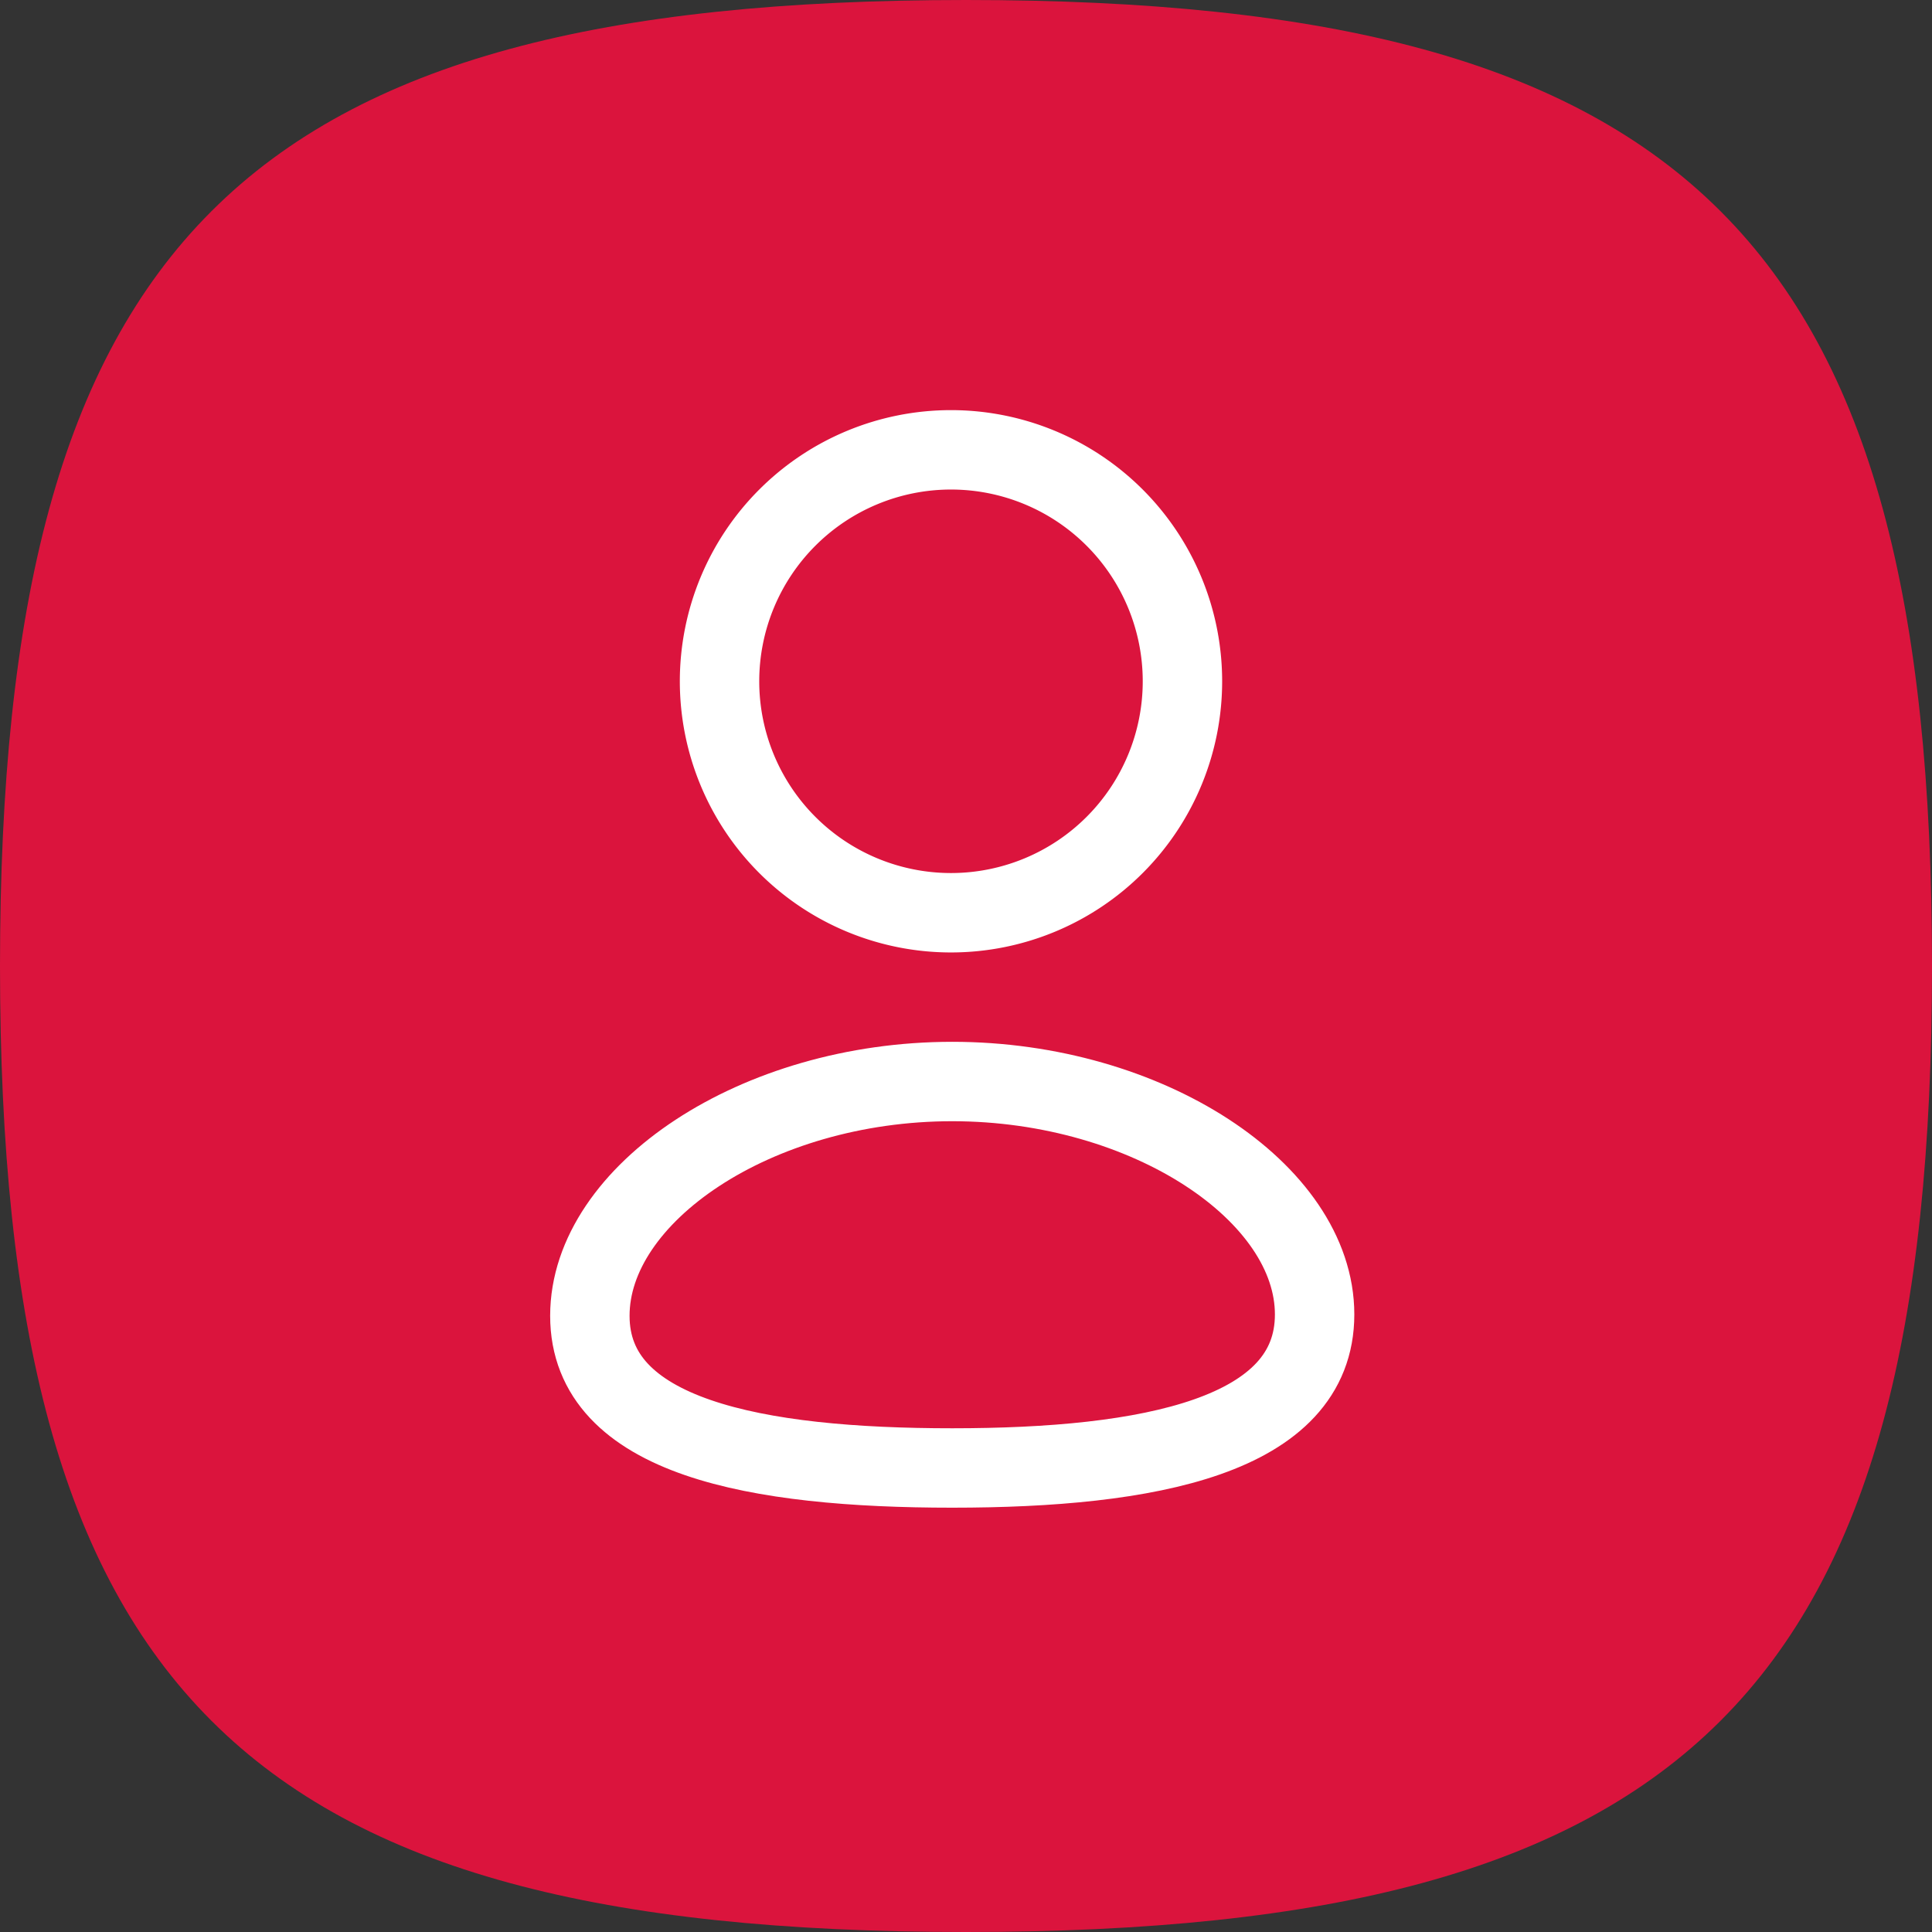 <svg xmlns="http://www.w3.org/2000/svg" width="36.494" height="36.494" viewBox="0 0 36.494 36.494">
  <rect x="0" y="0" width="36.494" height="36.494" fill="#333333" stroke="none"/>
  <g id="Group_2393" data-name="Group 2393" transform="translate(-31.428 -605.496)">
    <g id="profile" transform="translate(31.428 605.496)">
      <g id="Group_1178" data-name="Group 1178" transform="translate(156.572 11.441)">
        <g id="Group_816" data-name="Group 816" transform="translate(0 0)">
          <g id="Group_1614" data-name="Group 1614" transform="translate(1 -10)">
            <path id="Stroke_4" data-name="Stroke 4" d="M0,18.247C0,4.563,4.563,0,18.247,0S36.494,4.563,36.494,18.247,31.931,36.494,18.247,36.494,0,31.931,0,18.247Z" transform="translate(-157.572 -1.441)" fill="#db143d"/>
          </g>
        </g>
      </g>
    </g>
    <g id="Iconly_Curved_Profile" data-name="Iconly/Curved/Profile" transform="translate(37.57 611.563)">
      <g id="Profile-2" data-name="Profile" transform="translate(5 2.4)">
        <path id="Stroke_1" data-name="Stroke 1" d="M6.845,7.3C3.153,7.3,0,6.726,0,4.425S3.133,0,6.845,0c3.692,0,6.845,2.1,6.845,4.4S10.556,7.3,6.845,7.3Z" transform="translate(0 11.962)" fill="none" stroke="#fff" stroke-linecap="round" stroke-linejoin="round" stroke-miterlimit="10" stroke-width="1.5"/>
        <path id="Stroke_3" data-name="Stroke 3" d="M4.387,8.774a4.372,4.372,0,1,0-.031,0Z" transform="translate(2.45 0)" fill="none" stroke="#fff" stroke-linecap="round" stroke-linejoin="round" stroke-miterlimit="10" stroke-width="1.5"/>
      </g>
    </g>
  </g>
</svg>
